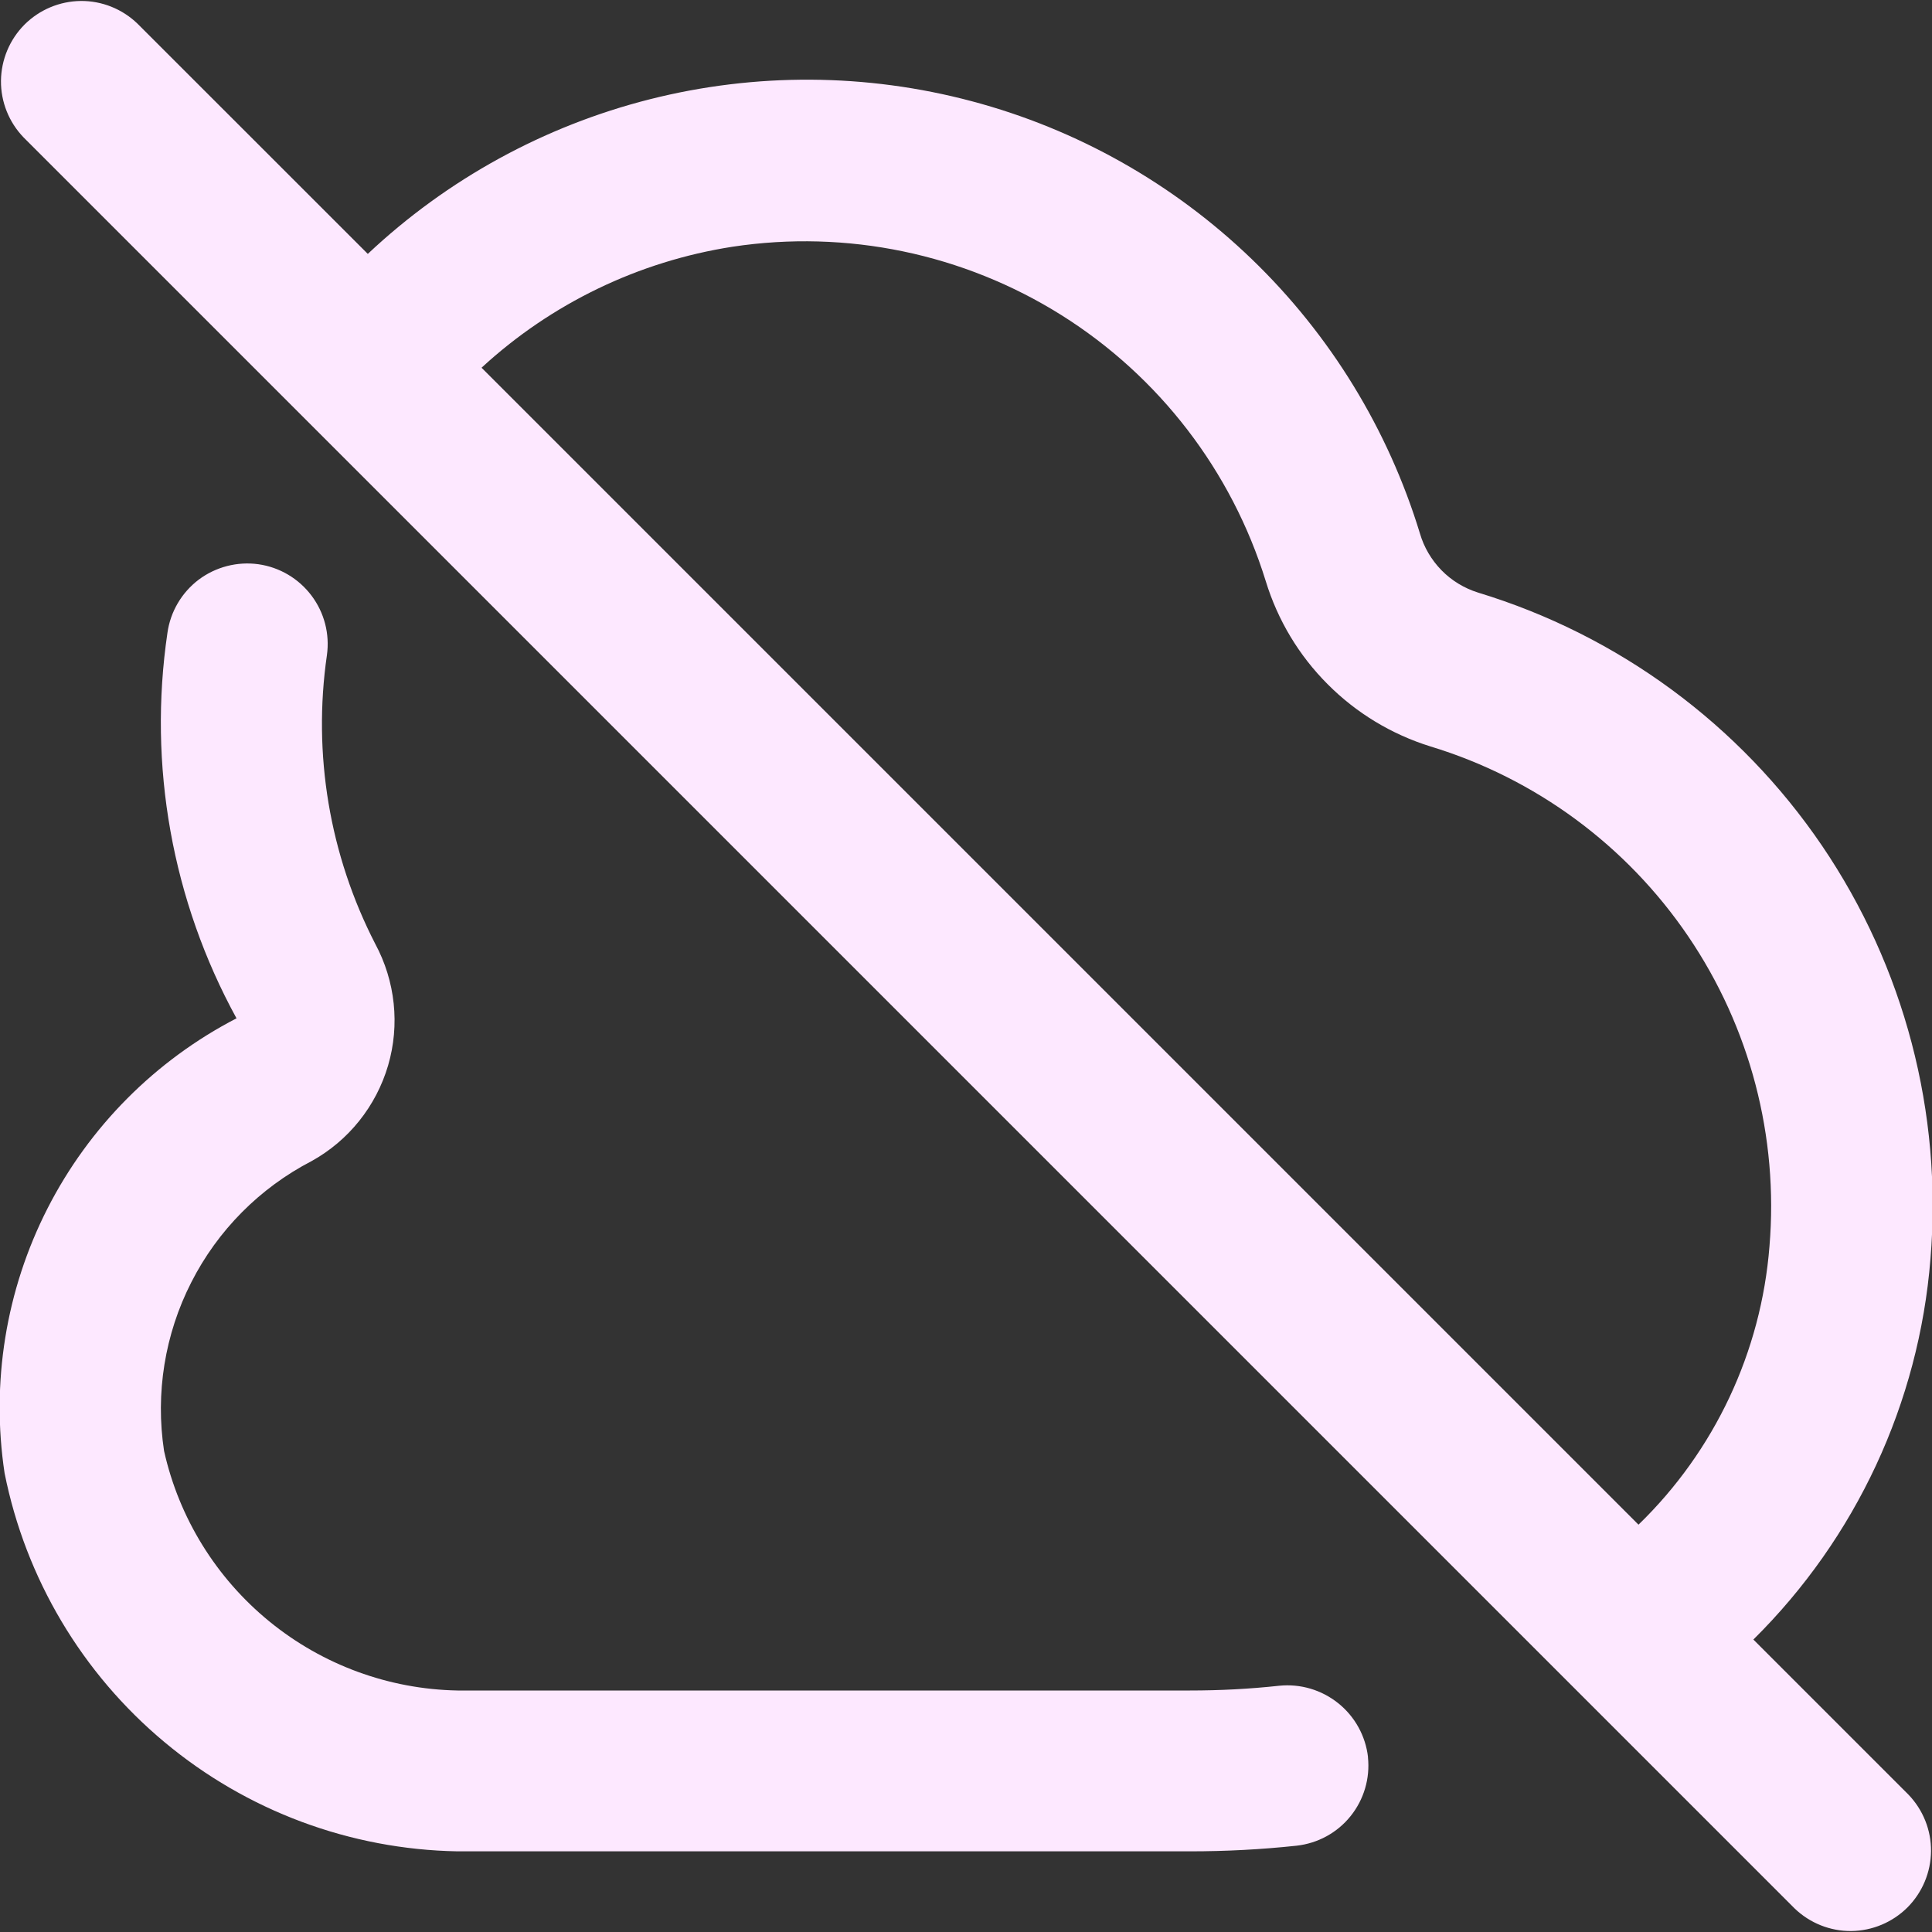 <svg width="24" height="24" viewBox="0 0 24 24" fill="none" xmlns="http://www.w3.org/2000/svg">
<rect x="0" y="0" width="24" height="24" fill="#333333" stroke="none"/>
<g clip-path="url(#clip0_395_5360)">
<path d="M21.781 20.367C23.057 19.105 23.838 17.427 23.981 15.638C24.132 13.823 23.656 12.012 22.634 10.506C21.611 9 20.102 7.89 18.36 7.361C18.189 7.307 18.033 7.213 17.907 7.084C17.782 6.956 17.689 6.799 17.639 6.627C17.244 5.332 16.525 4.159 15.551 3.22C14.576 2.28 13.378 1.604 12.07 1.257C10.761 0.909 9.386 0.901 8.073 1.233C6.761 1.565 5.555 2.226 4.569 3.154L1.707 0.293C1.518 0.111 1.266 0.01 1.004 0.012C0.741 0.015 0.491 0.12 0.305 0.305C0.12 0.491 0.015 0.741 0.012 1.004C0.01 1.266 0.111 1.518 0.293 1.707L22.293 23.707C22.482 23.889 22.734 23.99 22.996 23.988C23.259 23.985 23.509 23.88 23.695 23.695C23.88 23.509 23.985 23.259 23.988 22.996C23.99 22.734 23.889 22.482 23.707 22.293L21.781 20.367ZM9.1 3.065C10.519 2.85 11.967 3.151 13.183 3.913C14.399 4.676 15.3 5.849 15.724 7.22C15.872 7.703 16.135 8.142 16.492 8.499C16.848 8.857 17.286 9.122 17.768 9.272C19.075 9.669 20.205 10.502 20.972 11.632C21.739 12.762 22.095 14.121 21.981 15.482C21.878 16.794 21.299 18.024 20.354 18.94L5.982 4.568C6.849 3.769 7.935 3.246 9.1 3.065V3.065ZM16.993 21.828C17.021 22.091 16.943 22.355 16.777 22.561C16.611 22.768 16.369 22.899 16.106 22.928C15.667 22.975 15.226 22.998 14.785 22.998H5.685C4.352 22.975 3.066 22.496 2.043 21.641C1.019 20.787 0.318 19.608 0.057 18.3C-0.113 17.175 0.073 16.026 0.59 15.012C1.107 13.999 1.928 13.173 2.938 12.65C2.138 11.19 1.837 9.508 2.08 7.861C2.117 7.598 2.257 7.361 2.468 7.201C2.68 7.042 2.947 6.973 3.209 7.009C3.472 7.046 3.709 7.186 3.869 7.398C4.029 7.61 4.098 7.876 4.061 8.139C3.883 9.367 4.093 10.62 4.661 11.724C4.911 12.188 4.969 12.731 4.821 13.236C4.672 13.742 4.331 14.169 3.87 14.424C3.227 14.757 2.704 15.284 2.376 15.93C2.047 16.575 1.929 17.308 2.038 18.024C2.224 18.857 2.685 19.602 3.346 20.142C4.007 20.682 4.83 20.984 5.683 21H14.783C15.153 21 15.522 20.981 15.89 20.941C16.154 20.914 16.417 20.992 16.624 21.158C16.831 21.324 16.964 21.565 16.994 21.828H16.993Z" fill="#FDE8FF"/>
</g>
<defs>
<clipPath id="clip0_395_5360">
<rect width="24" height="24" fill="white"/>
</clipPath>
</defs>
</svg>

